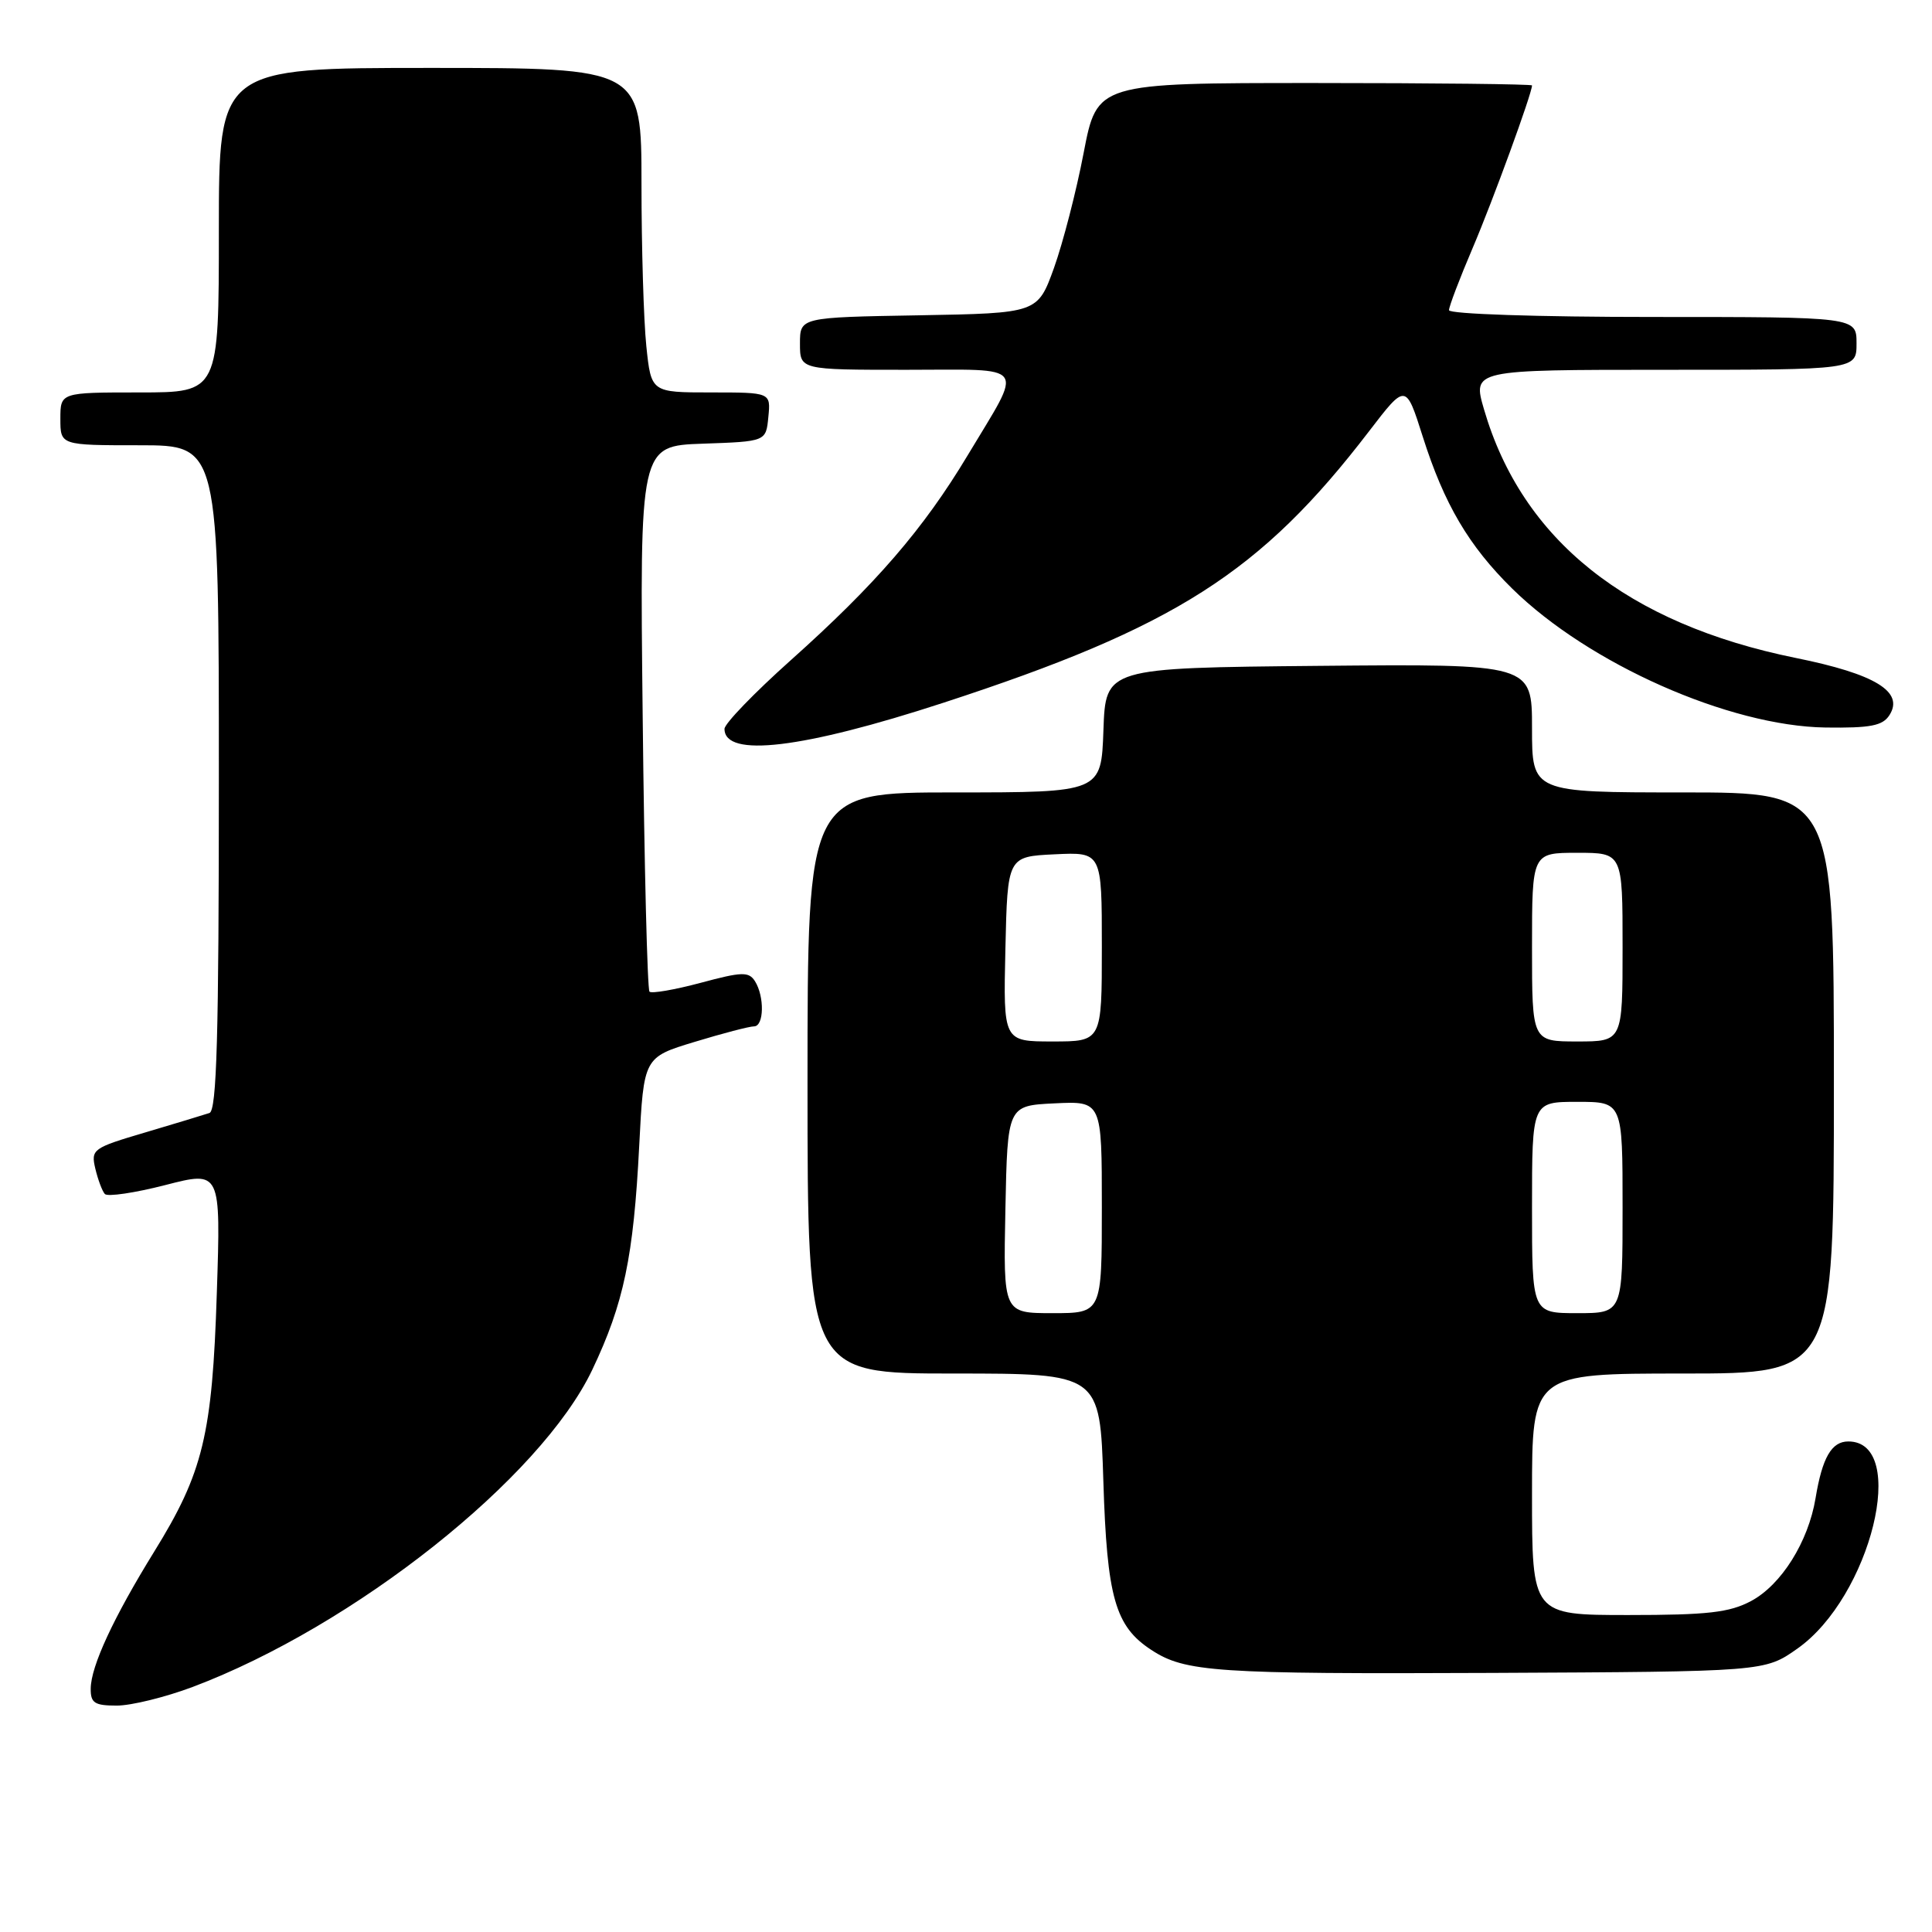 <?xml version="1.0" encoding="UTF-8" standalone="no"?>
<!DOCTYPE svg PUBLIC "-//W3C//DTD SVG 1.1//EN" "http://www.w3.org/Graphics/SVG/1.1/DTD/svg11.dtd" >
<svg xmlns="http://www.w3.org/2000/svg" xmlns:xlink="http://www.w3.org/1999/xlink" version="1.1" viewBox="0 0 256 256">
 <g >
 <path fill="currentColor"
d=" M 25.50 223.54 C 46.93 215.47 71.66 195.85 78.48 181.50 C 82.66 172.71 83.95 166.54 84.70 151.80 C 85.30 140.10 85.30 140.10 92.06 138.05 C 95.77 136.92 99.30 136.00 99.91 136.00 C 101.24 136.00 101.32 132.06 100.04 130.02 C 99.22 128.73 98.33 128.75 92.84 130.23 C 89.39 131.15 86.34 131.68 86.06 131.40 C 85.78 131.11 85.37 114.73 85.16 94.98 C 84.76 59.08 84.76 59.08 93.13 58.79 C 101.50 58.50 101.50 58.50 101.81 55.25 C 102.13 52.00 102.13 52.00 94.21 52.00 C 86.28 52.00 86.28 52.00 85.64 45.85 C 85.29 42.47 85.00 32.80 85.00 24.35 C 85.00 9.00 85.00 9.00 57.00 9.00 C 29.00 9.00 29.00 9.00 29.00 30.50 C 29.00 52.00 29.00 52.00 18.50 52.00 C 8.00 52.00 8.00 52.00 8.00 55.50 C 8.00 59.00 8.00 59.00 18.50 59.00 C 29.00 59.00 29.00 59.00 29.00 103.03 C 29.00 137.37 28.72 147.16 27.75 147.48 C 27.06 147.71 23.24 148.87 19.26 150.05 C 12.28 152.11 12.03 152.29 12.63 154.85 C 12.98 156.31 13.54 157.82 13.89 158.21 C 14.24 158.60 17.84 158.07 21.89 157.03 C 29.26 155.13 29.26 155.13 28.73 171.32 C 28.13 190.12 26.92 195.12 20.42 205.62 C 15.03 214.35 12.05 220.77 12.02 223.75 C 12.00 225.66 12.53 226.00 15.48 226.00 C 17.39 226.00 21.90 224.89 25.50 223.54 Z  M 238.15 218.46 C 247.89 211.62 252.96 191.00 244.91 191.00 C 242.69 191.00 241.46 193.14 240.57 198.52 C 239.61 204.31 236.03 210.01 232.02 212.15 C 229.15 213.67 226.28 214.00 215.77 214.00 C 203.00 214.00 203.00 214.00 203.00 198.00 C 203.00 182.00 203.00 182.00 223.00 182.00 C 243.00 182.00 243.00 182.00 243.00 143.50 C 243.00 105.00 243.00 105.00 223.00 105.00 C 203.00 105.00 203.00 105.00 203.00 96.48 C 203.00 87.97 203.00 87.97 174.75 88.23 C 146.50 88.50 146.50 88.50 146.21 96.75 C 145.92 105.00 145.92 105.00 126.46 105.00 C 107.00 105.00 107.00 105.00 107.00 143.50 C 107.00 182.00 107.00 182.00 126.37 182.00 C 145.75 182.00 145.75 182.00 146.20 196.25 C 146.68 211.68 147.76 215.49 152.55 218.62 C 157.03 221.56 161.03 221.83 197.67 221.67 C 233.83 221.50 233.83 221.50 238.15 218.46 Z  M 125.00 93.12 C 155.72 83.10 167.05 75.88 181.41 57.14 C 186.28 50.79 186.28 50.79 188.52 57.85 C 191.36 66.80 194.61 72.32 200.38 78.00 C 210.51 87.96 229.12 96.21 241.88 96.40 C 247.86 96.48 249.46 96.17 250.36 94.76 C 252.34 91.67 248.49 89.31 237.94 87.18 C 215.62 82.65 201.68 71.54 196.64 54.25 C 195.11 49.00 195.11 49.00 220.55 49.00 C 246.00 49.00 246.00 49.00 246.00 45.50 C 246.00 42.00 246.00 42.00 219.00 42.00 C 203.77 42.00 192.00 41.61 192.00 41.10 C 192.00 40.61 193.41 36.90 195.14 32.85 C 197.80 26.62 203.00 12.37 203.00 11.32 C 203.00 11.15 190.03 11.00 174.18 11.00 C 145.37 11.00 145.37 11.00 143.59 20.25 C 142.62 25.34 140.84 32.20 139.66 35.50 C 137.49 41.50 137.49 41.50 121.75 41.78 C 106.00 42.05 106.00 42.05 106.00 45.53 C 106.00 49.00 106.00 49.00 120.11 49.00 C 136.42 49.00 135.66 47.93 128.21 60.35 C 122.36 70.10 116.03 77.43 104.75 87.51 C 99.94 91.81 96.00 95.89 96.00 96.58 C 96.00 100.44 106.34 99.21 125.00 93.12 Z  M 133.22 160.25 C 133.50 146.50 133.50 146.50 139.75 146.20 C 146.00 145.90 146.00 145.90 146.00 159.95 C 146.00 174.00 146.00 174.00 139.47 174.00 C 132.94 174.00 132.94 174.00 133.22 160.25 Z  M 203.00 160.00 C 203.00 146.00 203.00 146.00 209.00 146.00 C 215.00 146.00 215.00 146.00 215.00 160.00 C 215.00 174.00 215.00 174.00 209.00 174.00 C 203.00 174.00 203.00 174.00 203.00 160.00 Z  M 133.22 125.75 C 133.50 113.50 133.50 113.50 139.75 113.20 C 146.00 112.90 146.00 112.90 146.00 125.45 C 146.00 138.00 146.00 138.00 139.47 138.00 C 132.94 138.00 132.94 138.00 133.22 125.75 Z  M 203.00 125.50 C 203.00 113.00 203.00 113.00 209.00 113.00 C 215.00 113.00 215.00 113.00 215.00 125.50 C 215.00 138.00 215.00 138.00 209.00 138.00 C 203.00 138.00 203.00 138.00 203.00 125.50 Z "/>
</g>
</svg>